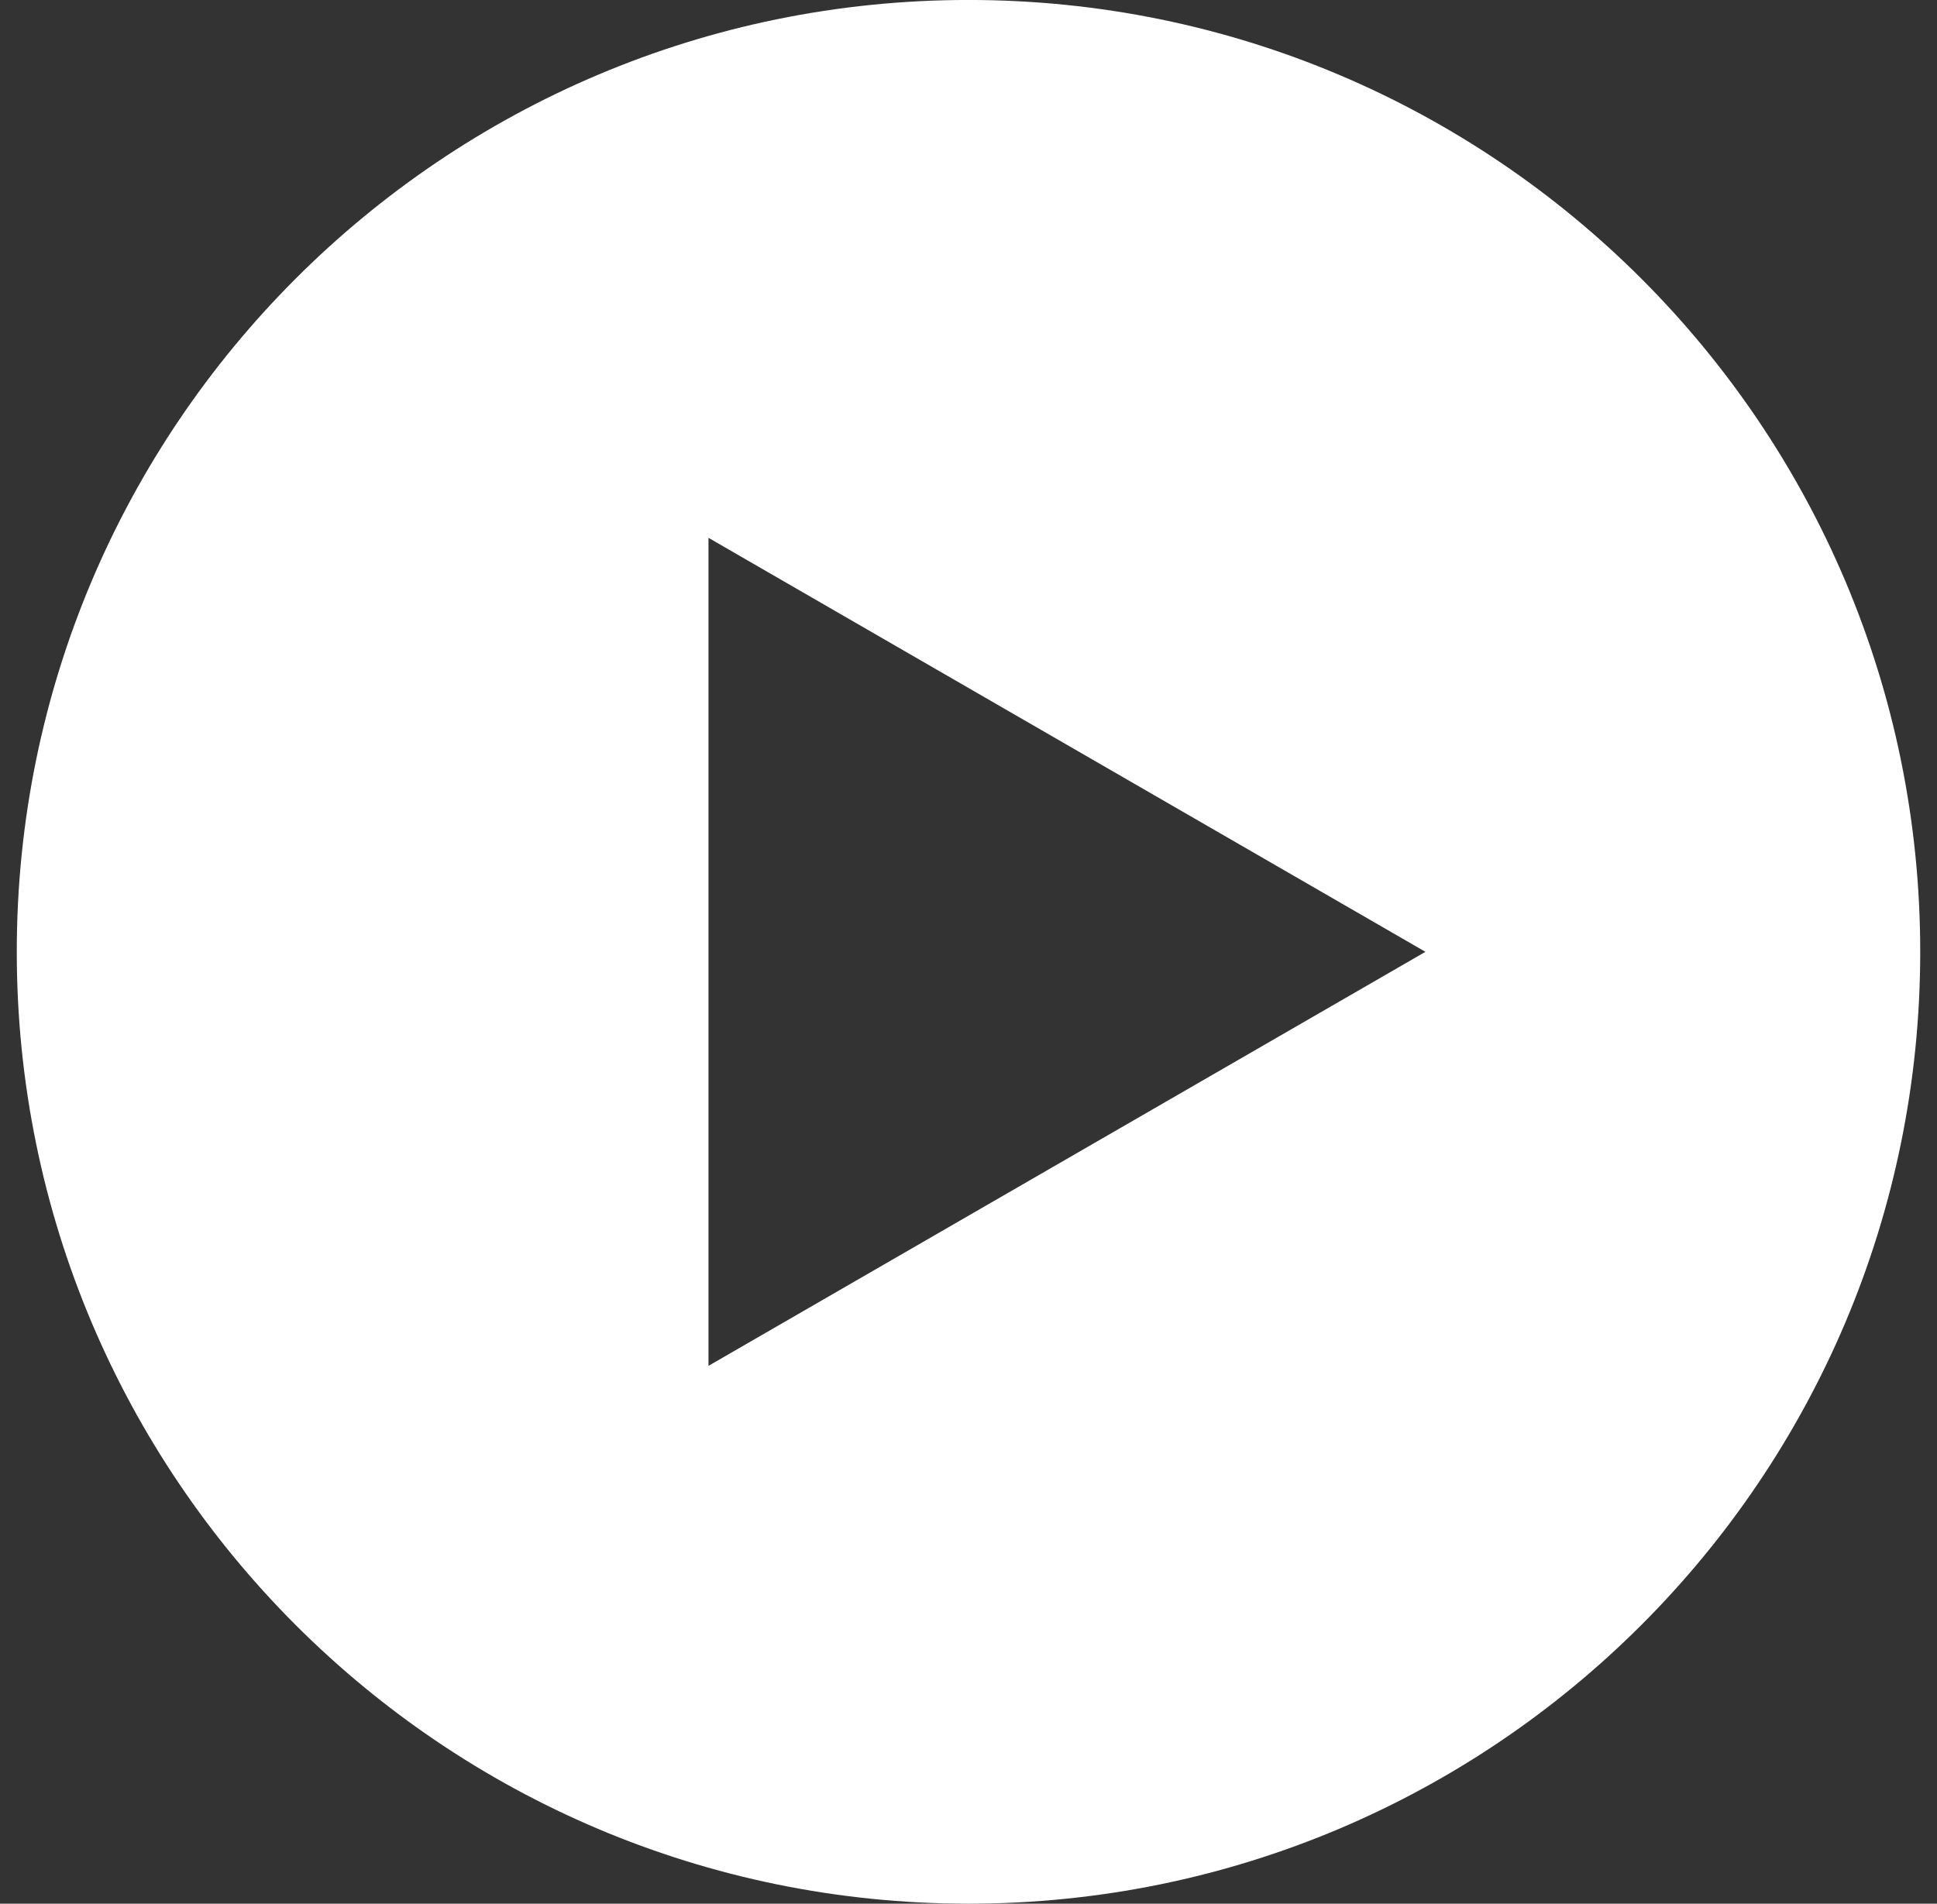 <svg xmlns="http://www.w3.org/2000/svg" width="59" height="58"><rect width="100%" height="100%" fill="#333333" stroke="none"/><path fill-rule="evenodd" fill="#FFF" d="M29.5-.001c-16.01 0-28.989 12.984-28.989 29s12.979 29 28.989 29 28.989-12.984 28.989-29-12.979-29-28.989-29zm-7.92 41.614V16.386l21.838 12.613L21.58 41.613z"/></svg>